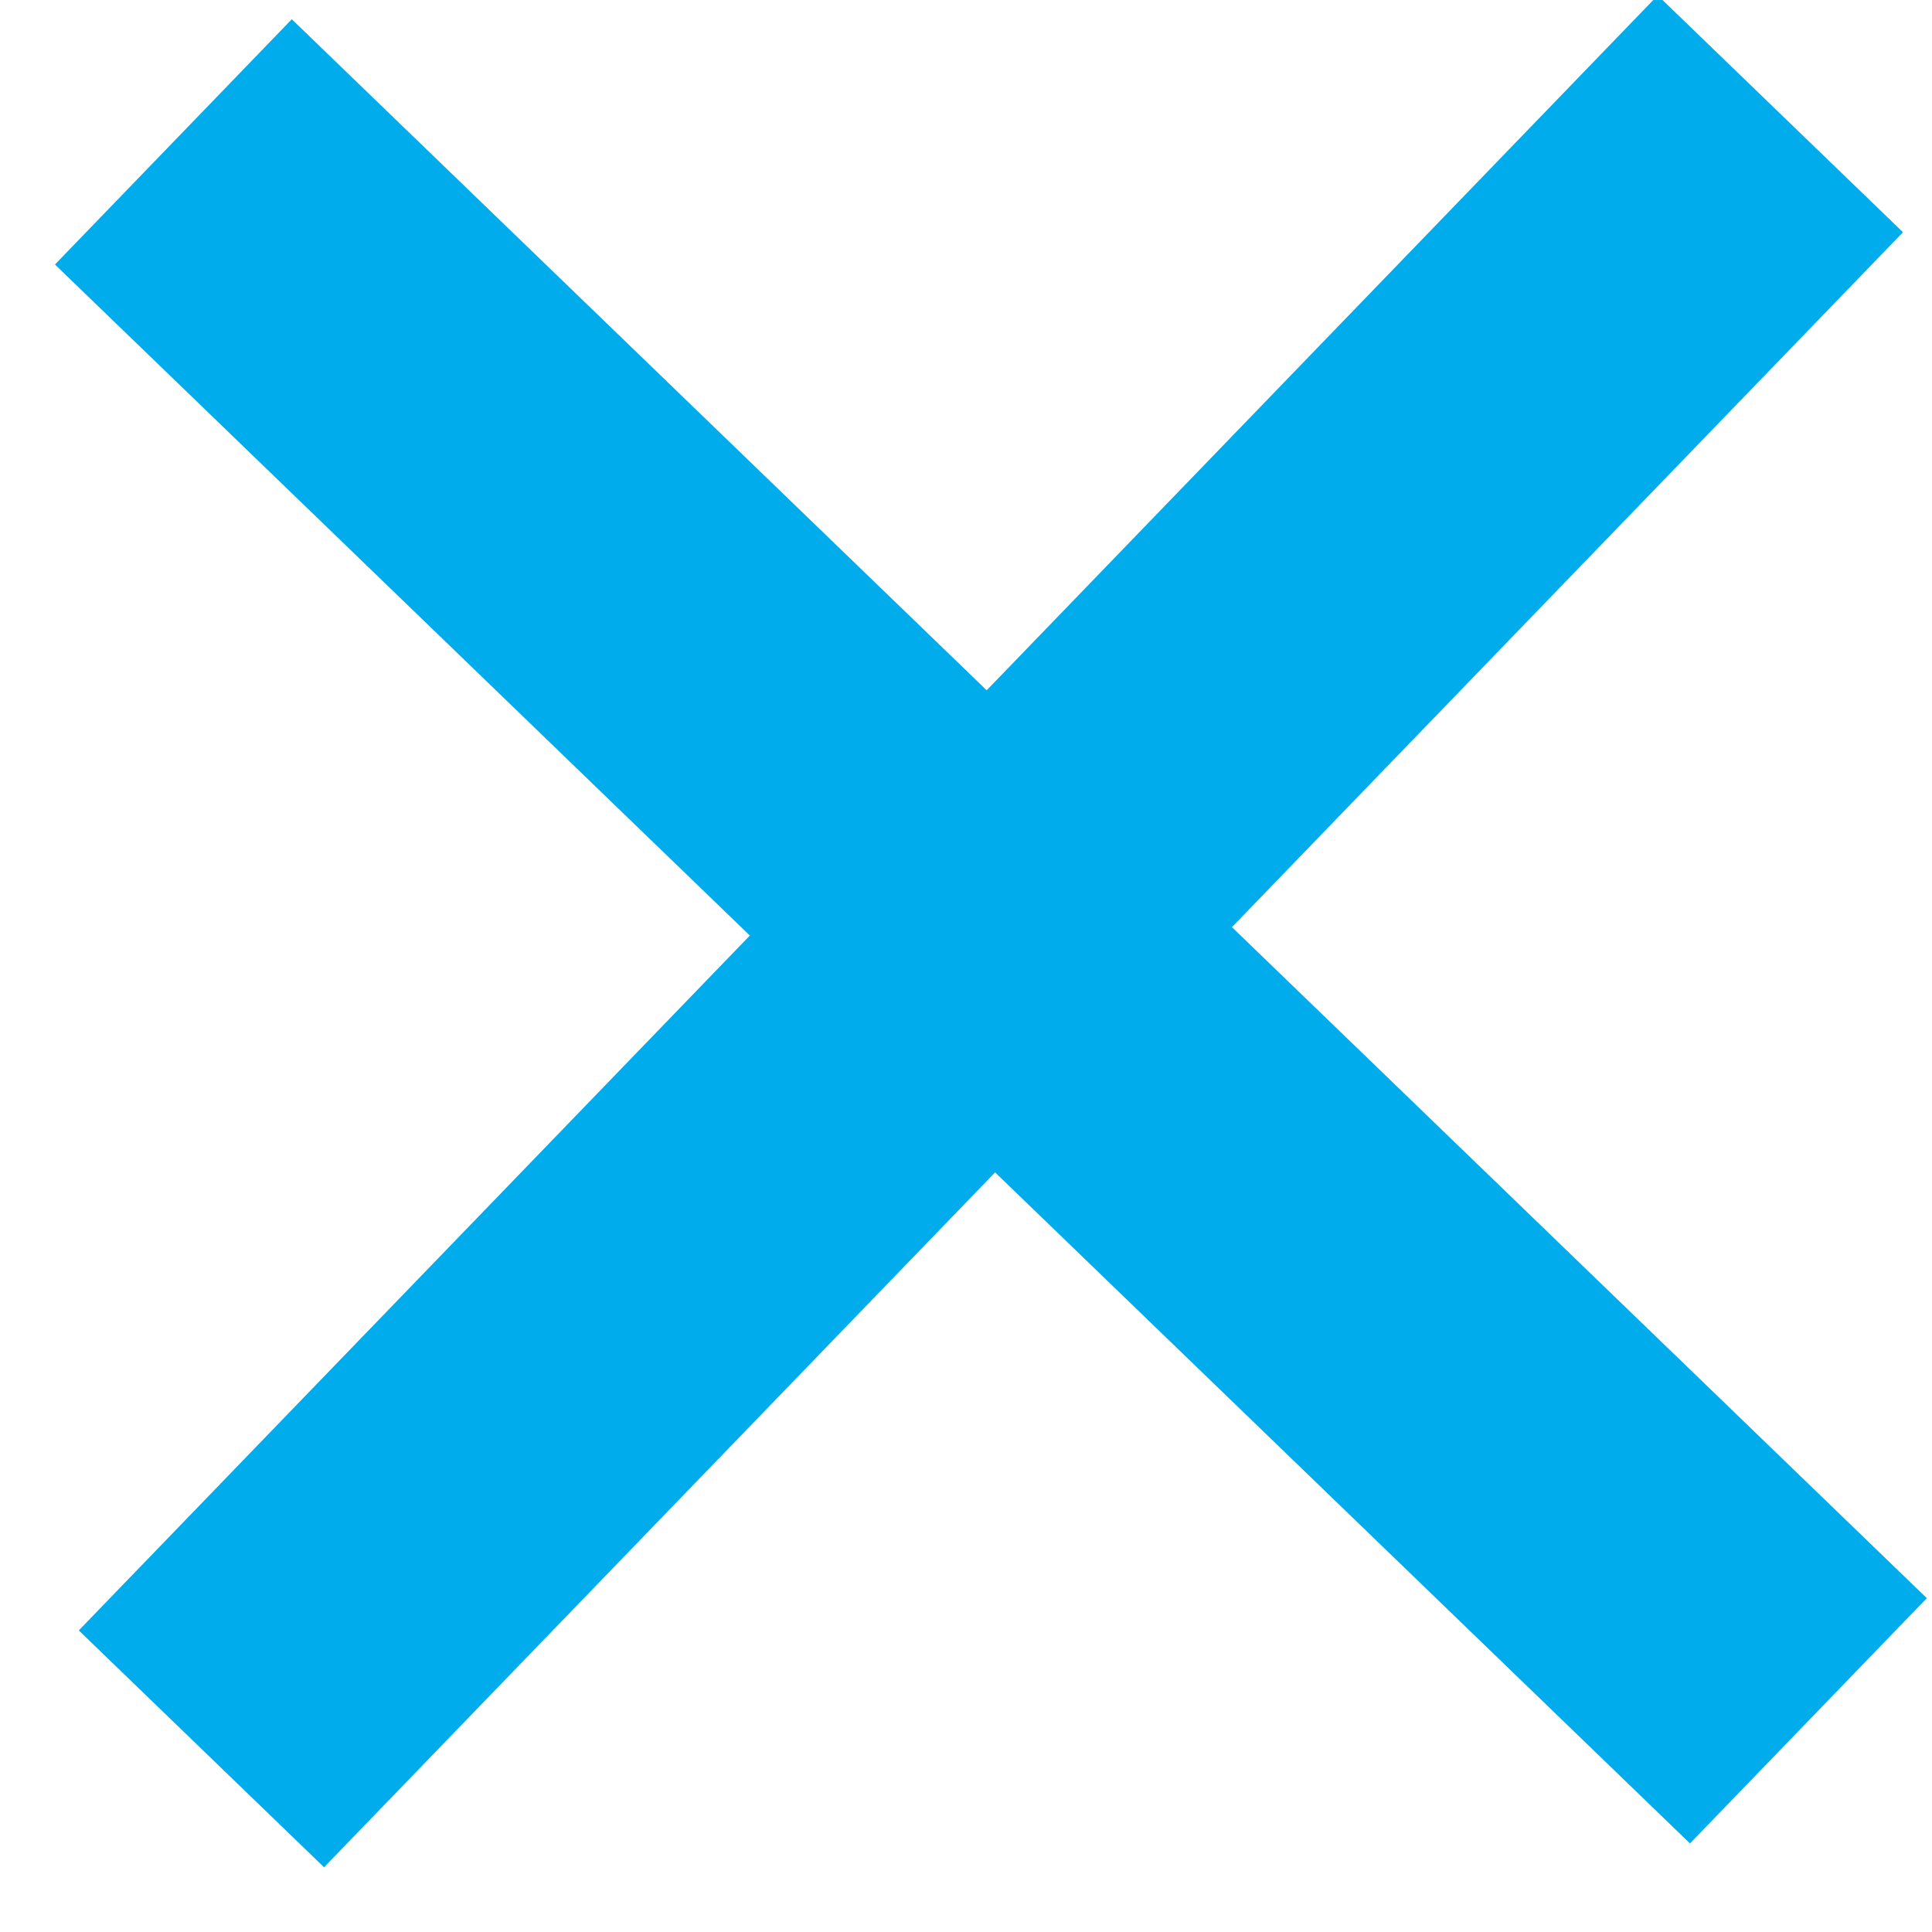 <?xml version="1.0" encoding="UTF-8"?>
<svg width="17px" height="17px" viewBox="0 0 17 17" version="1.1" xmlns="http://www.w3.org/2000/svg" xmlns:xlink="http://www.w3.org/1999/xlink">
    <!-- Generator: Sketch 46.2 (44496) - http://www.bohemiancoding.com/sketch -->
    <title>close-search-icon</title>
    <desc>Created with Sketch.</desc>
    <defs></defs>
    <g id="001-Homepage" stroke="none" stroke-width="1" fill="none" fill-rule="evenodd">
        <g id="001-Homepage-XL-1200+-SEARCH" transform="translate(-1126, -46)" fill="#00ACEB">
            <g id="close-search-icon" transform="translate(1134.719, 54.195) rotate(44) translate(-1134.719, -54.195) translate(1124.719, 43.695)">
                <rect id="Rectangle-11" x="0" y="9" width="20" height="3"></rect>
                <rect id="Rectangle-11" transform="translate(10, 10.5) rotate(90) translate(-10, -10.5) " x="0" y="9" width="20" height="3"></rect>
            </g>
        </g>
    </g>
</svg>
